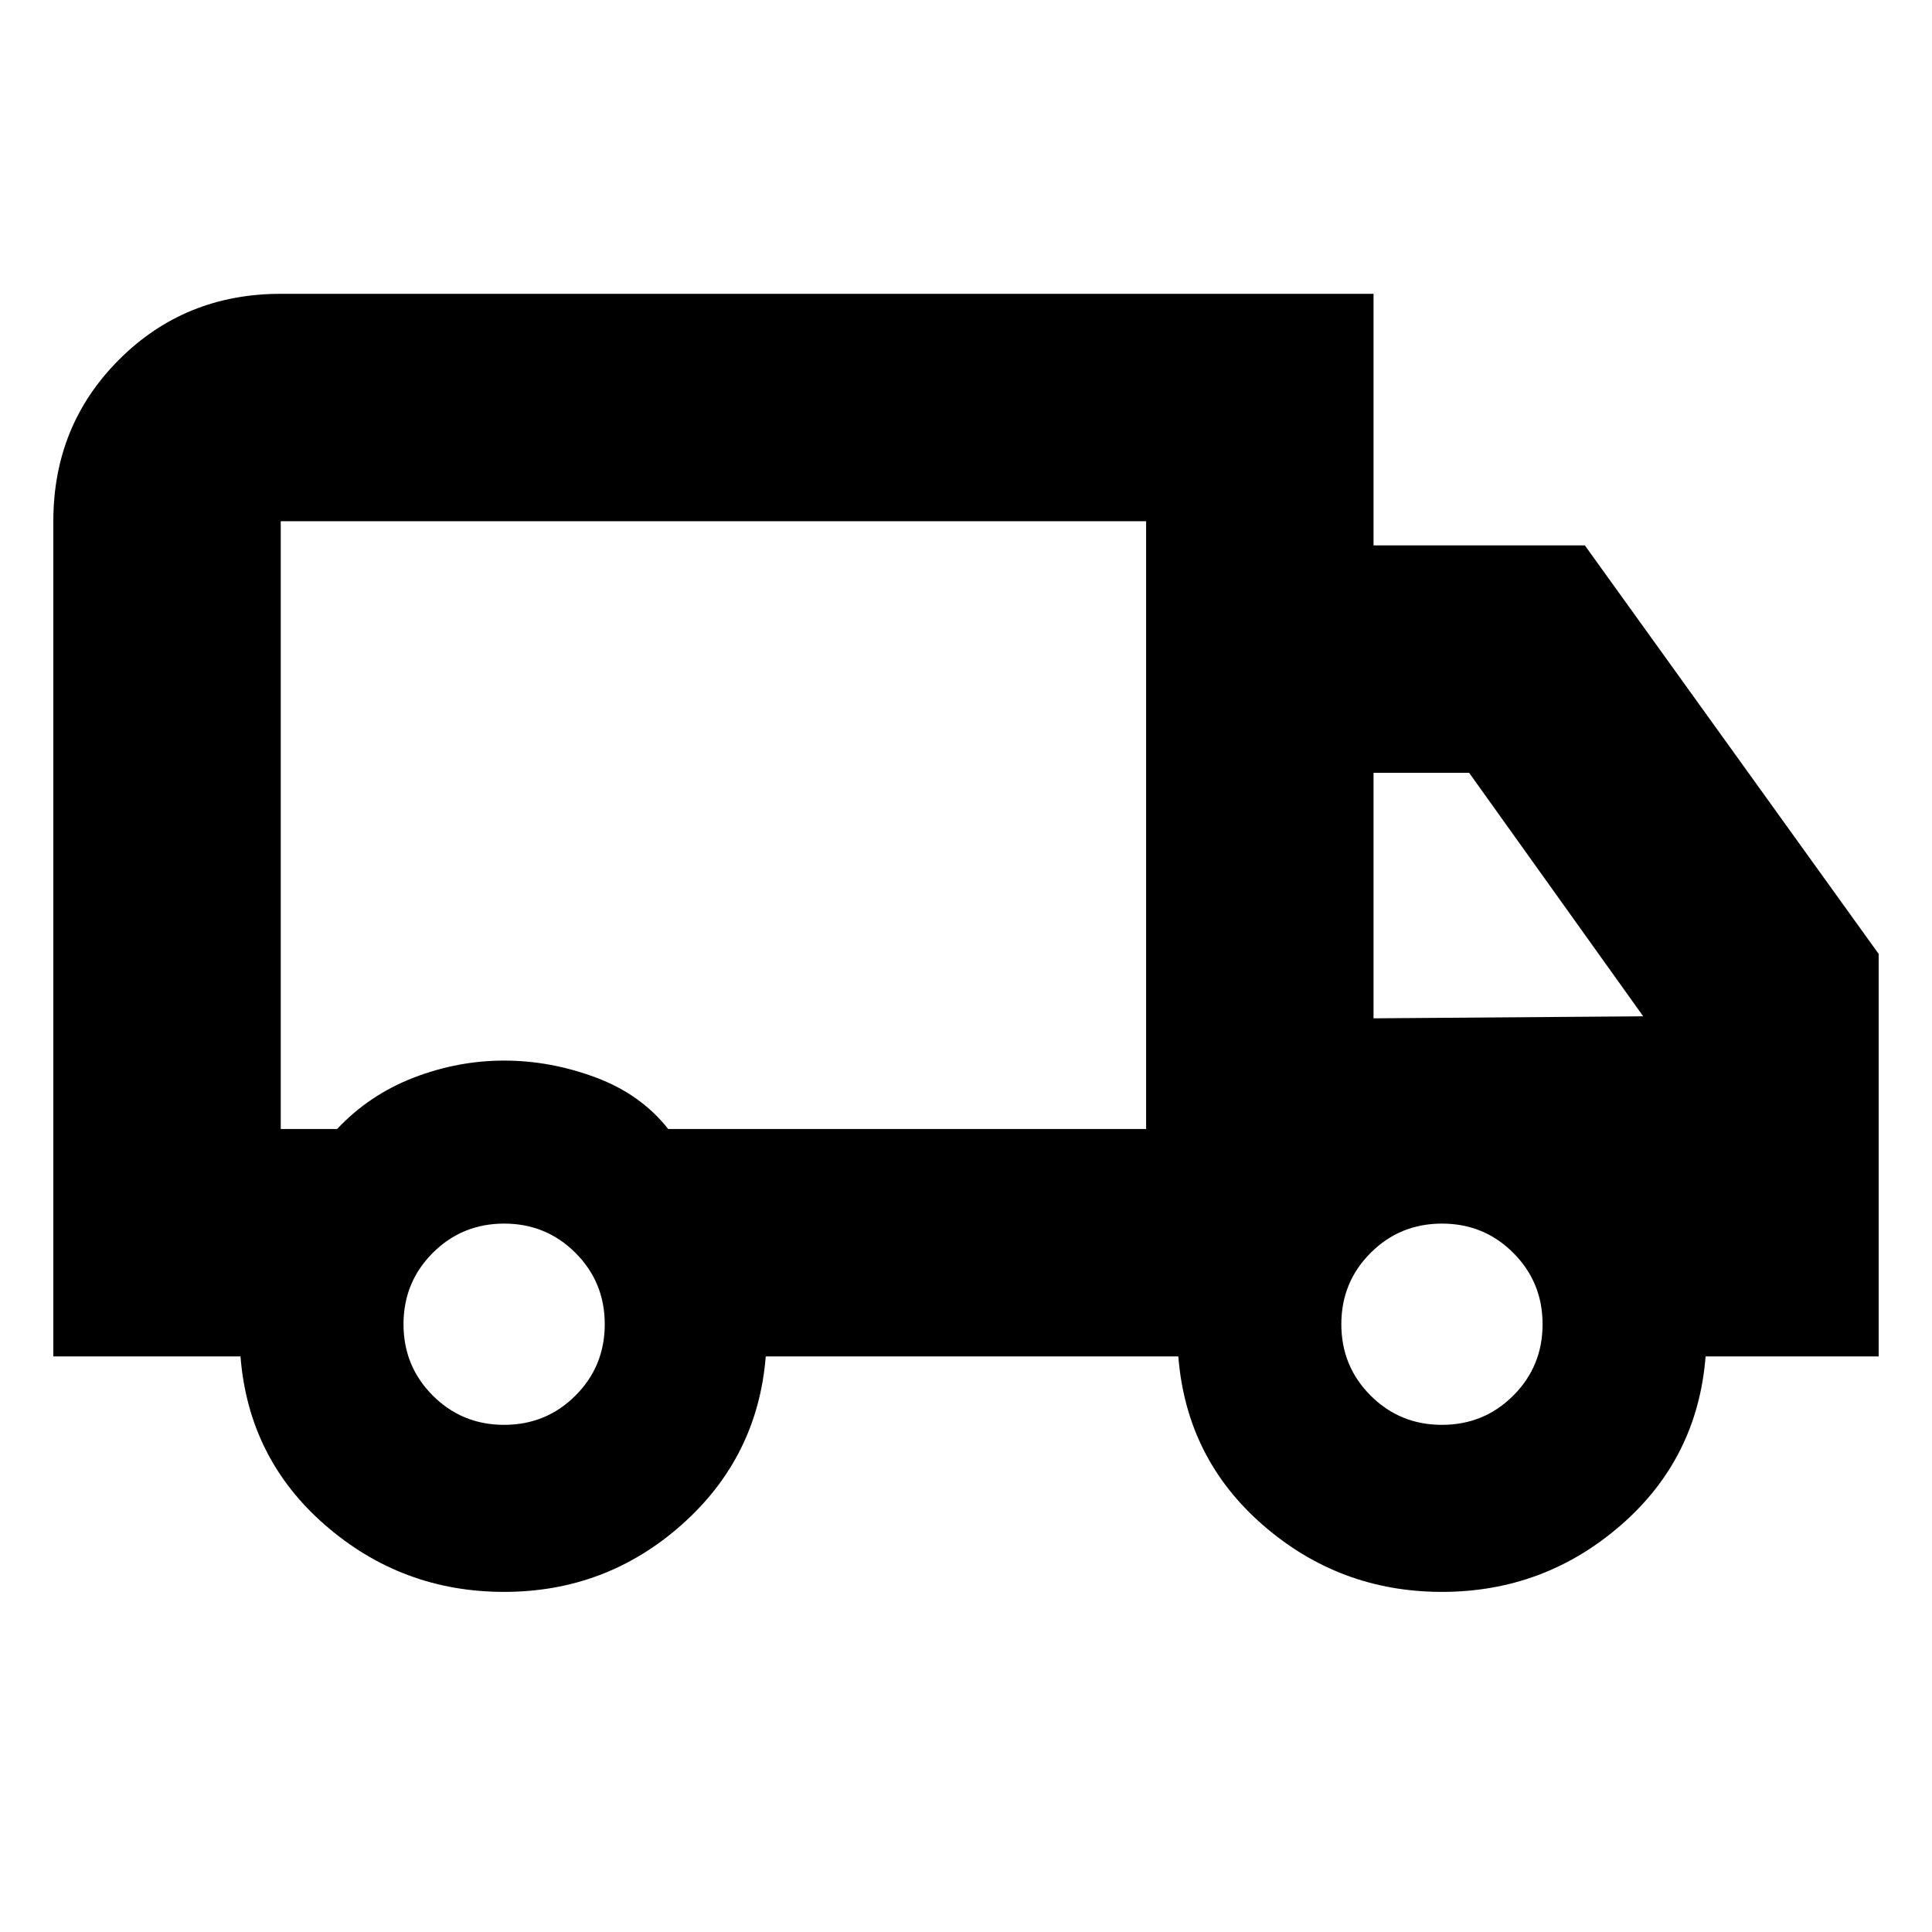 <svg xmlns="http://www.w3.org/2000/svg" height="20" viewBox="0 -960 960 960" width="20"><path d="M250.5-169q-50.75 0-88.87-33.13Q123.5-235.25 119.5-286h-93v-415q0-47.64 32.68-80.32Q91.86-814 139.5-814h543v125h105l146 203v200h-86q-4 50.75-42.12 83.87Q767.25-169 716.5-169q-50.75 0-88.87-33.13Q589.5-235.25 585.5-286h-205q-4 50-41.62 83.5Q301.25-169 250.5-169Zm0-83q20.9 0 35.45-14.55Q300.5-281.1 300.5-302q0-20.9-14.55-35.45Q271.4-352 250.5-352q-20.9 0-35.45 14.55Q200.5-322.9 200.5-302q0 20.9 14.55 35.45Q229.6-252 250.5-252Zm-111-147h28q16-17 38-25.5t45-8.5q23 0 45.48 8.37 22.47 8.38 36.05 25.63H569.5v-302h-430v302Zm577 147q20.9 0 35.45-14.55Q766.5-281.1 766.5-302q0-20.9-14.55-35.45Q737.4-352 716.5-352q-20.9 0-35.45 14.55Q666.5-322.9 666.5-302q0 20.9 14.55 35.45Q695.6-252 716.5-252Zm-34-202 134-1L730-576h-47.5v122Zm-326-93Z"/></svg>